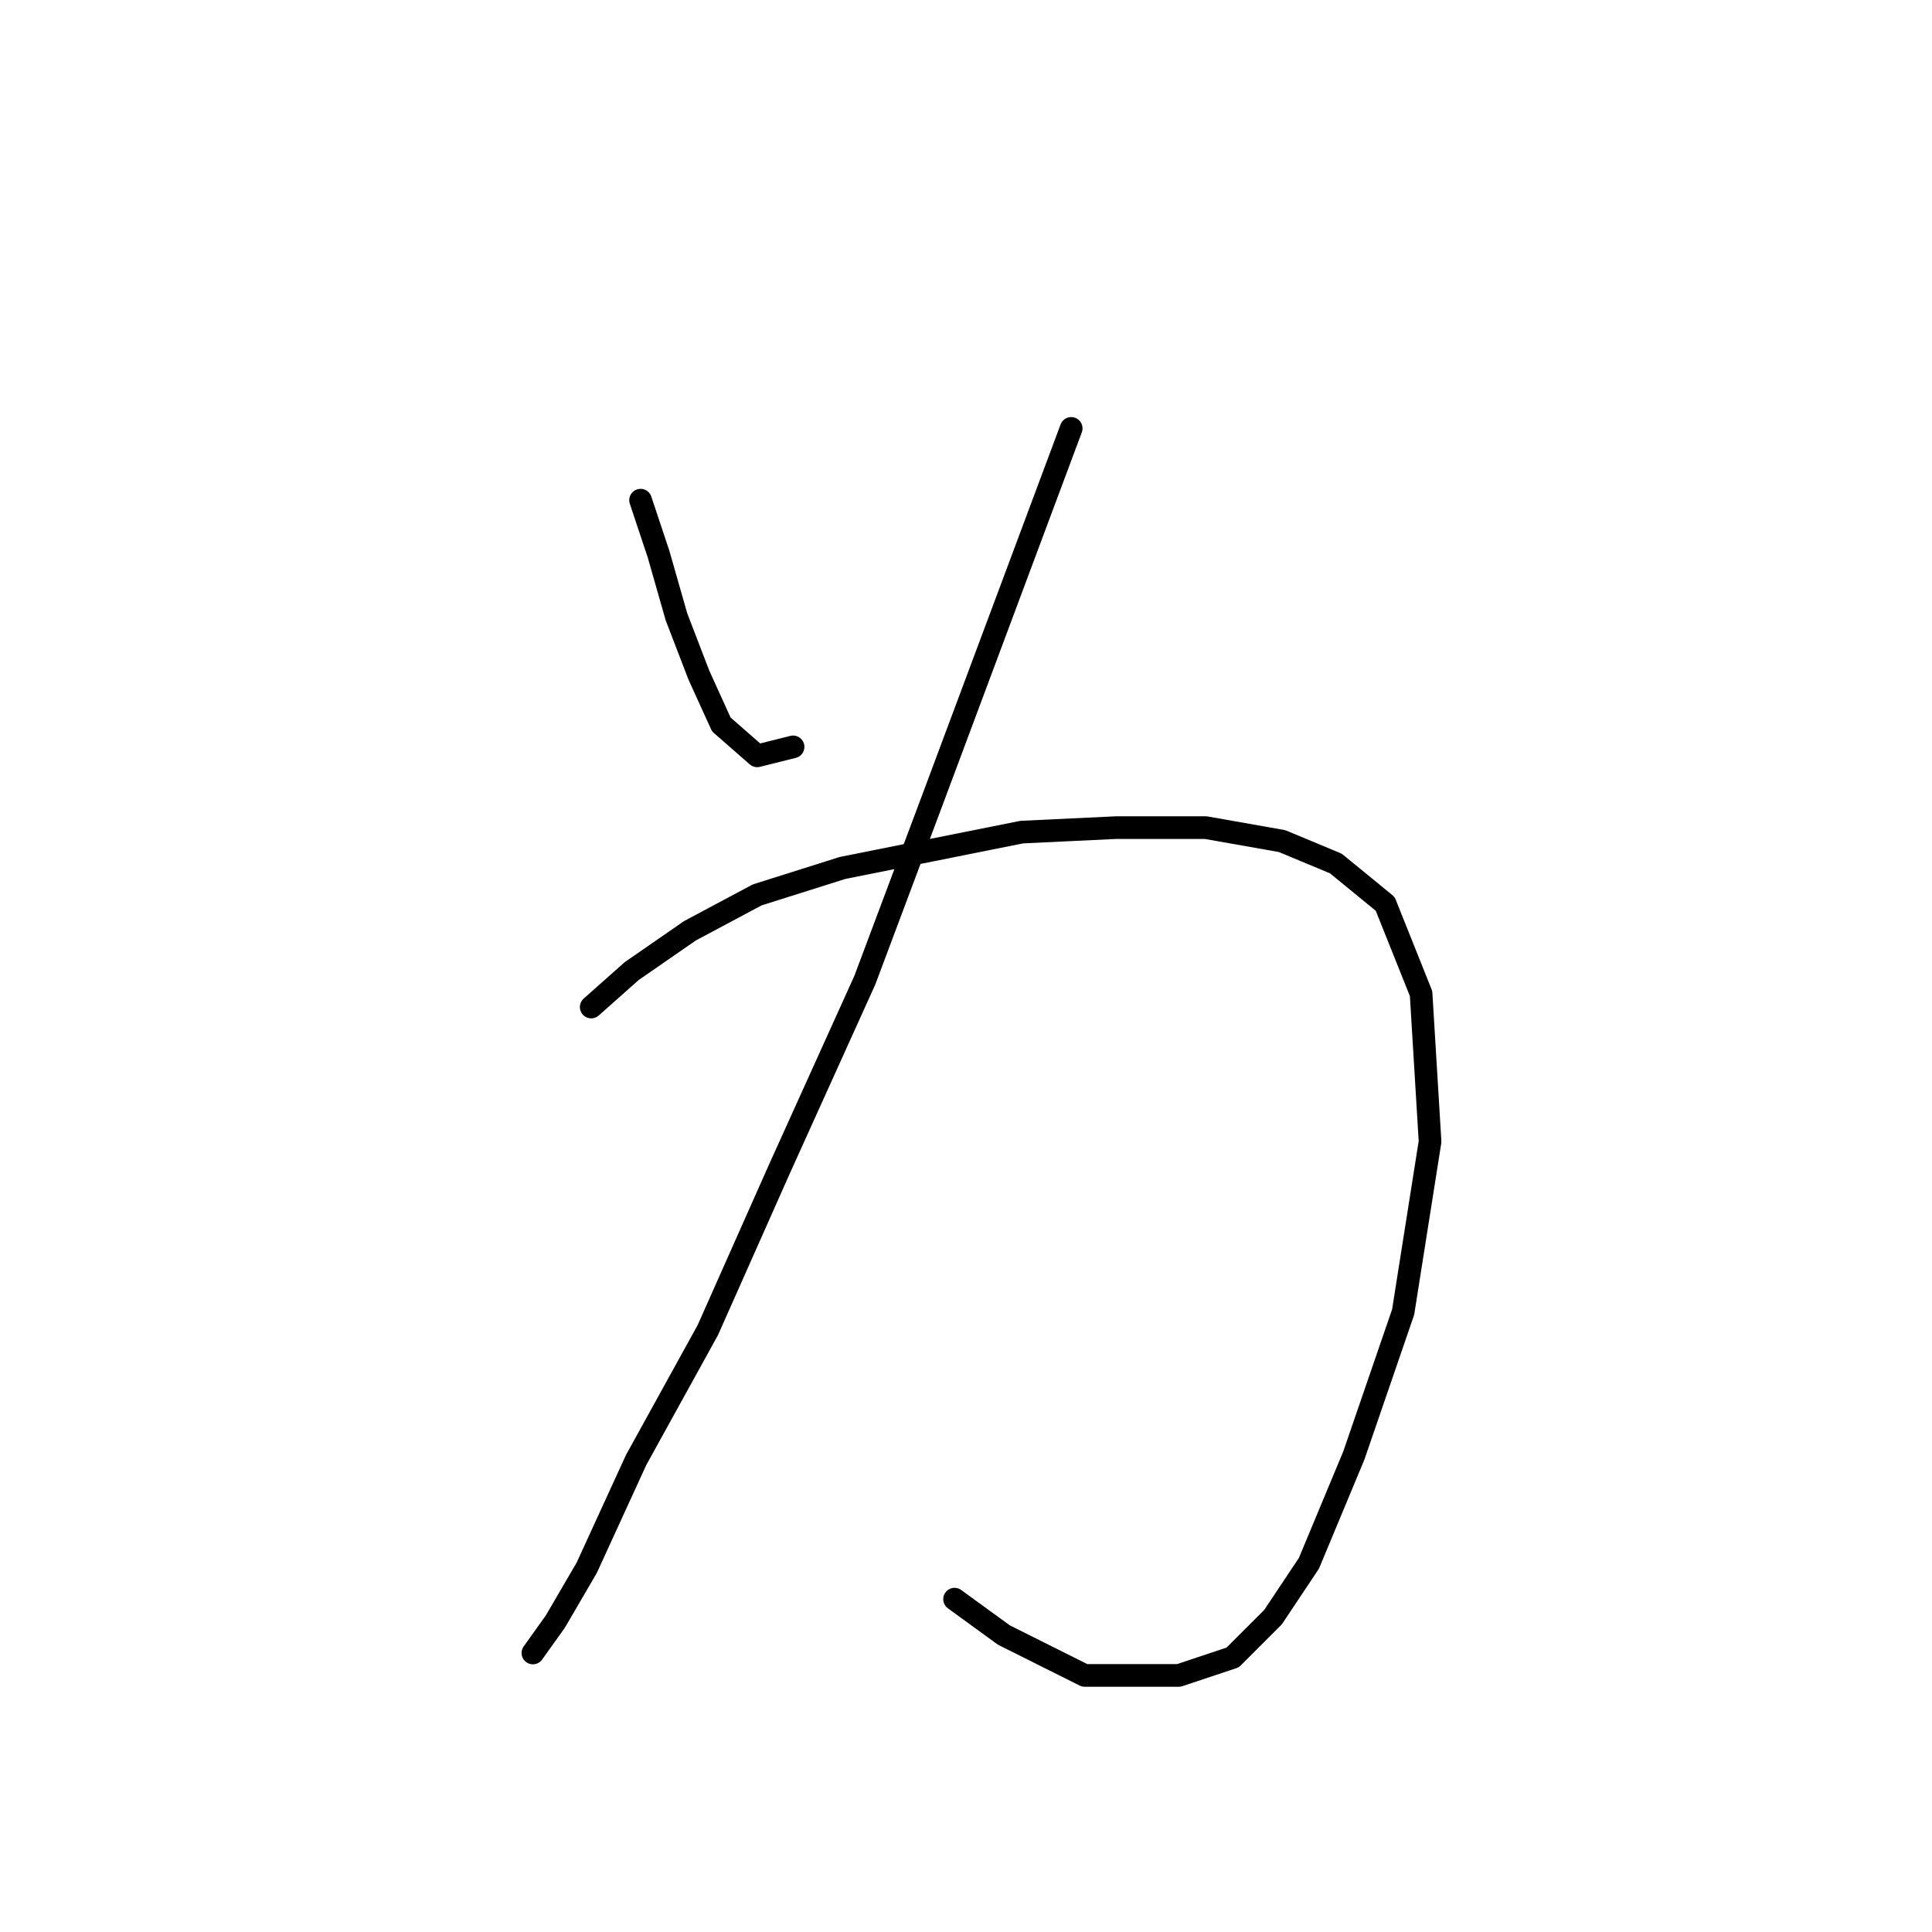 <?xml version="1.0" standalone="no"?>
    <svg width="256" height="256" xmlns="http://www.w3.org/2000/svg" version="1.1">
    <polyline stroke="black" stroke-width="3" stroke-linecap="round" fill="transparent" stroke-linejoin="round" points="84.878 66.274 87.256 73.407 89.633 81.728 92.605 89.455 95.577 95.993 100.332 100.154 105.087 98.965 105.087 98.965 " />
        <polyline stroke="black" stroke-width="3" stroke-linecap="round" fill="transparent" stroke-linejoin="round" points="141.939 56.764 123.513 106.097 114.597 129.873 103.304 154.837 93.794 176.234 84.284 193.471 77.746 207.737 73.585 214.869 70.613 219.03 70.613 219.03 " />
        <polyline stroke="black" stroke-width="3" stroke-linecap="round" fill="transparent" stroke-linejoin="round" points="78.34 133.439 83.69 128.684 91.417 123.335 100.332 118.579 111.626 115.013 123.513 112.636 135.401 110.258 147.883 109.664 159.77 109.664 169.875 111.447 177.008 114.419 183.546 119.768 188.301 131.656 189.49 151.27 185.923 173.857 179.385 192.877 173.441 207.142 168.686 214.275 163.337 219.624 156.204 222.002 143.722 222.002 133.023 216.652 126.485 211.897 126.485 211.897 " />
        </svg>